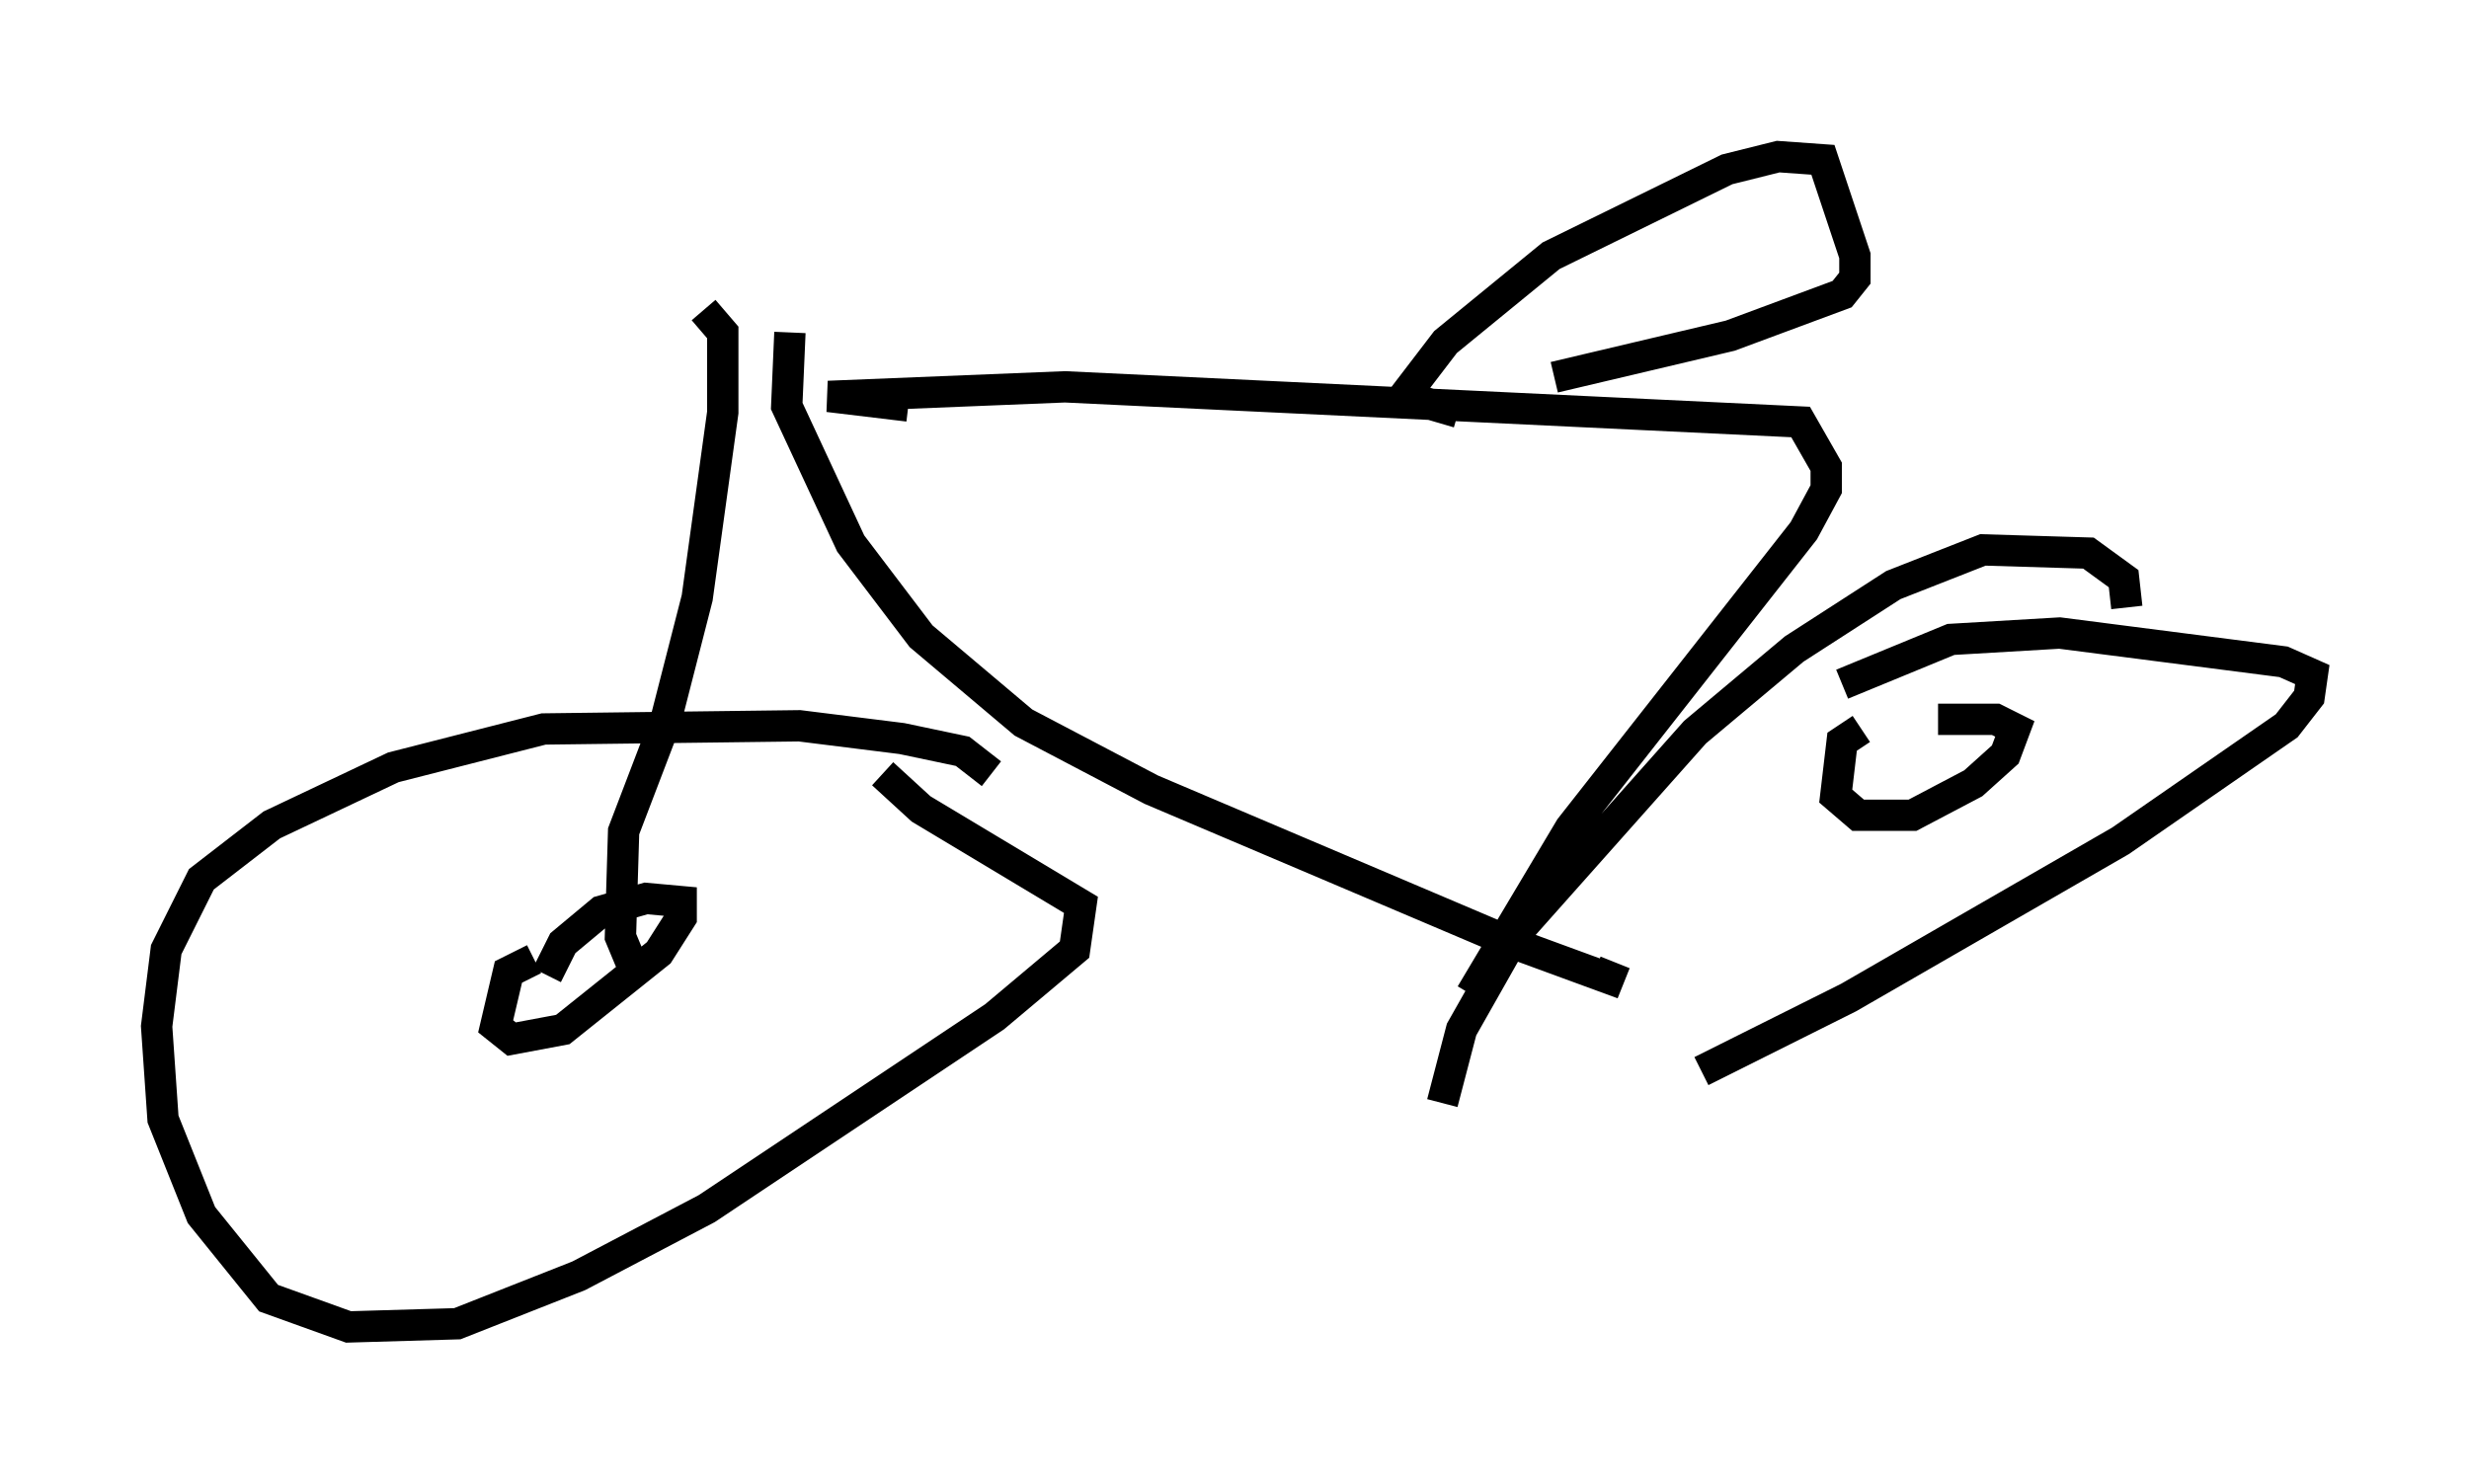 <?xml version="1.0" encoding="utf-8" ?>
<svg baseProfile="full" height="47.363" version="1.1" width="78.805" xmlns="http://www.w3.org/2000/svg" xmlns:ev="http://www.w3.org/2001/xml-events" xmlns:xlink="http://www.w3.org/1999/xlink"><defs /><rect fill="white" height="47.363" width="78.805" x="0" y="0" /><path d="M31.644, 25.621 m0.0, -0.919 l-0.919, -0.715 -1.94, -0.408 l-3.267, -0.408 -8.167, 0.102 l-4.798, 1.225 -3.879, 1.838 l-2.246, 1.735 -1.123, 2.246 l-0.306, 2.45 0.204, 2.96 l1.225, 3.063 2.144, 2.654 l2.552, 0.919 3.471, -0.102 l3.879, -1.531 4.083, -2.144 l9.188, -6.125 2.552, -2.144 l0.204, -1.429 -5.104, -3.063 l-1.225, -1.123 m-11.127, 5.921 l-0.817, 0.408 -0.408, 1.735 l0.51, 0.408 1.633, -0.306 l3.063, -2.45 0.715, -1.123 l0.0, -0.51 -1.123, -0.102 l-1.429, 0.408 -1.225, 1.021 l-0.51, 1.021 m2.858, 0.0 l-0.51, -1.225 0.102, -3.369 l1.327, -3.471 1.021, -3.981 l0.817, -5.921 0.0, -2.552 l-0.613, -0.715 m2.756, 0.715 l-0.102, 2.348 2.042, 4.39 l2.246, 2.96 3.267, 2.756 l4.083, 2.144 11.536, 4.9 l3.063, 1.123 0.204, -0.51 m-22.561, -17.763 l-2.552, -0.306 7.554, -0.306 l23.479, 1.123 0.817, 1.429 l0.0, 0.715 -0.715, 1.327 l-7.452, 9.494 -3.165, 5.308 m20.927, -12.352 l-0.102, -0.919 -1.123, -0.817 l-3.369, -0.102 -2.858, 1.123 l-3.165, 2.042 -3.165, 2.654 l-5.717, 6.431 -1.735, 3.063 l-0.613, 2.348 m8.269, -1.021 l4.696, -2.348 8.677, -5.002 l5.308, -3.675 0.715, -0.919 l0.102, -0.715 -0.919, -0.408 l-7.146, -0.919 -3.471, 0.204 l-3.471, 1.429 m0.613, 1.429 l-0.613, 0.408 -0.204, 1.735 l0.715, 0.613 1.735, 0.0 l1.94, -1.021 1.021, -0.919 l0.306, -0.817 -0.613, -0.306 l-1.838, 0.0 m-15.313, -9.8 l-1.735, -0.51 1.327, -1.735 l3.369, -2.756 5.615, -2.756 l1.633, -0.408 1.429, 0.102 l1.021, 3.063 0.0, 0.715 l-0.408, 0.51 -3.573, 1.327 l-5.615, 1.327 " fill="none" stroke="black" stroke-width="1" /></svg>